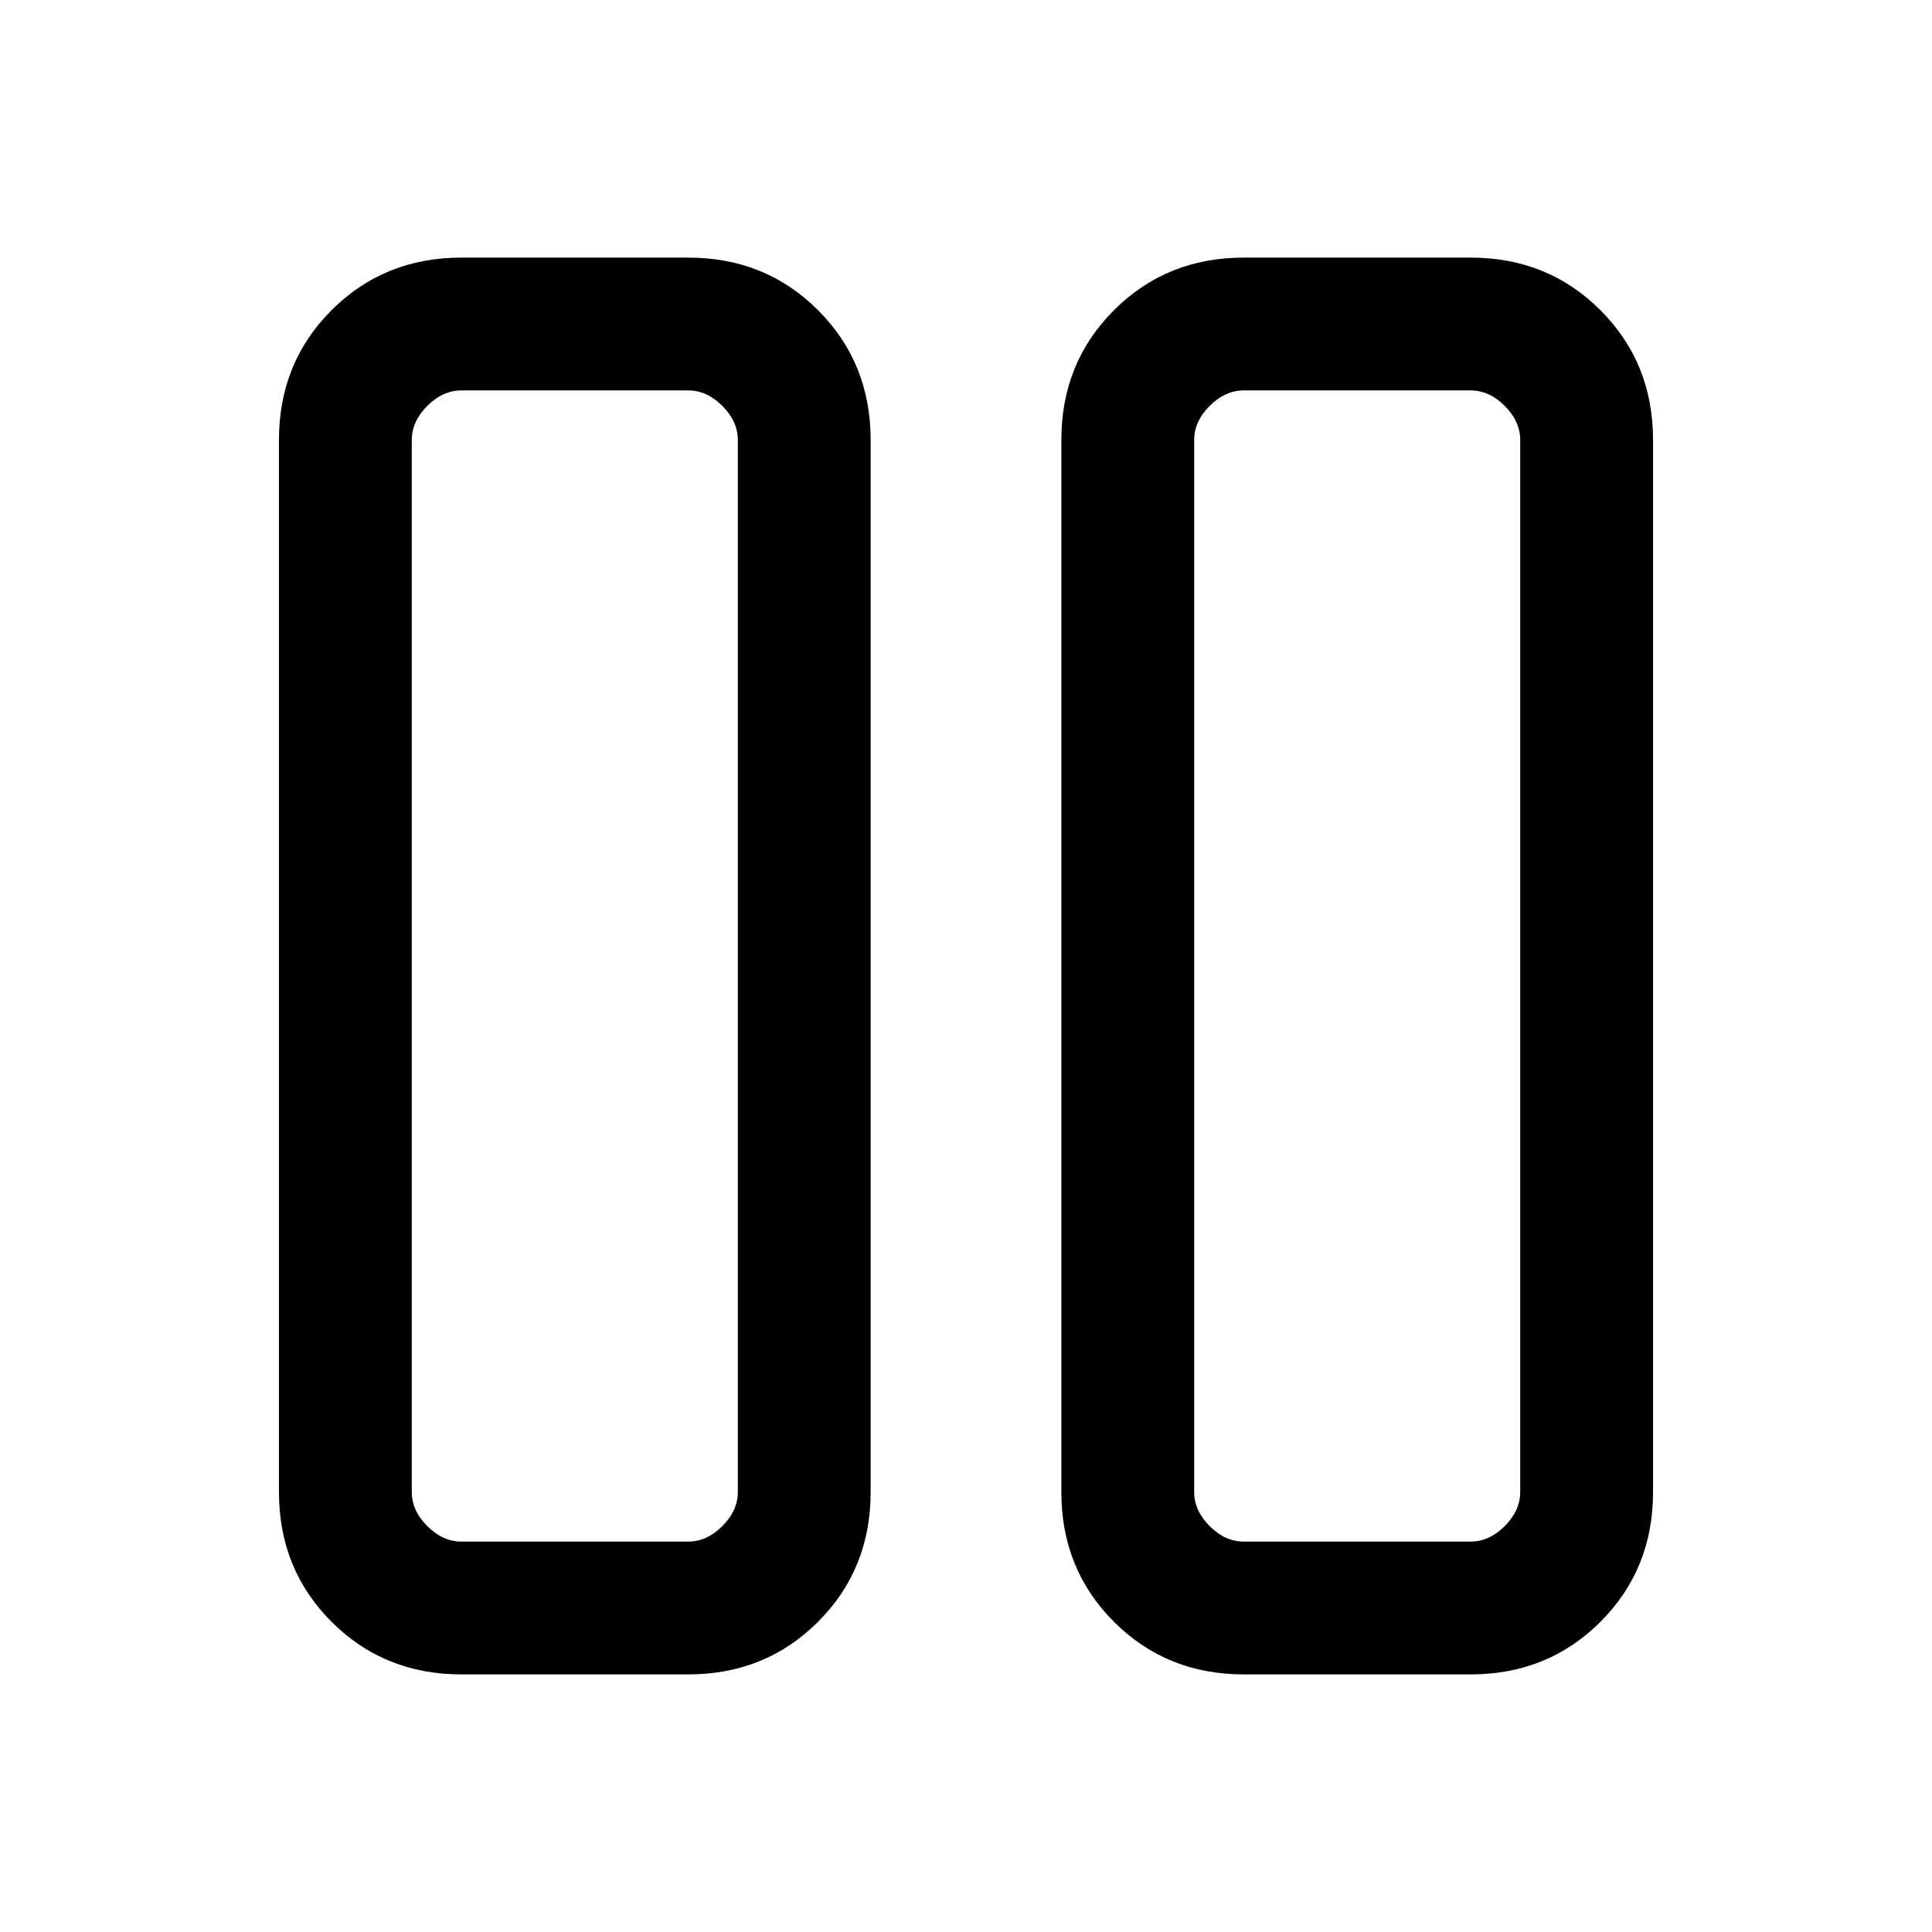 <svg xmlns="http://www.w3.org/2000/svg" height="24" viewBox="0 -960 960 960" width="24"><path d="M618-128q-38.34 0-64.48-26.14-26.14-26.13-26.14-64.48v-522.76q0-38.35 26.14-64.48Q579.66-832 618-832h112.77q38.34 0 64.48 26.14 26.14 26.13 26.14 64.48v522.76q0 38.35-26.14 64.48Q769.11-128 730.77-128H618Zm-24.62-613.38v522.76q0 9.24 7.7 16.93Q608.77-194 618-194h112.77q9.23 0 16.92-7.69 7.69-7.69 7.69-16.93v-522.76q0-9.24-7.69-16.93Q740-766 730.77-766H618q-9.23 0-16.92 7.69-7.7 7.69-7.7 16.93ZM229.23-128q-38.34 0-64.48-26.14-26.14-26.13-26.14-64.48v-522.76q0-38.35 26.14-64.48Q190.89-832 229.23-832H342q38.34 0 64.48 26.14 26.14 26.13 26.14 64.48v522.76q0 38.35-26.14 64.48Q380.34-128 342-128H229.23Zm-24.61-613.38v522.76q0 9.24 7.69 16.93Q220-194 229.23-194H342q9.23 0 16.92-7.69 7.7-7.69 7.7-16.93v-522.76q0-9.24-7.7-16.93Q351.23-766 342-766H229.23q-9.23 0-16.92 7.69-7.69 7.69-7.69 16.93ZM755.38-766h-162H755.38Zm-388.76 0H204.62h162Z"/></svg>